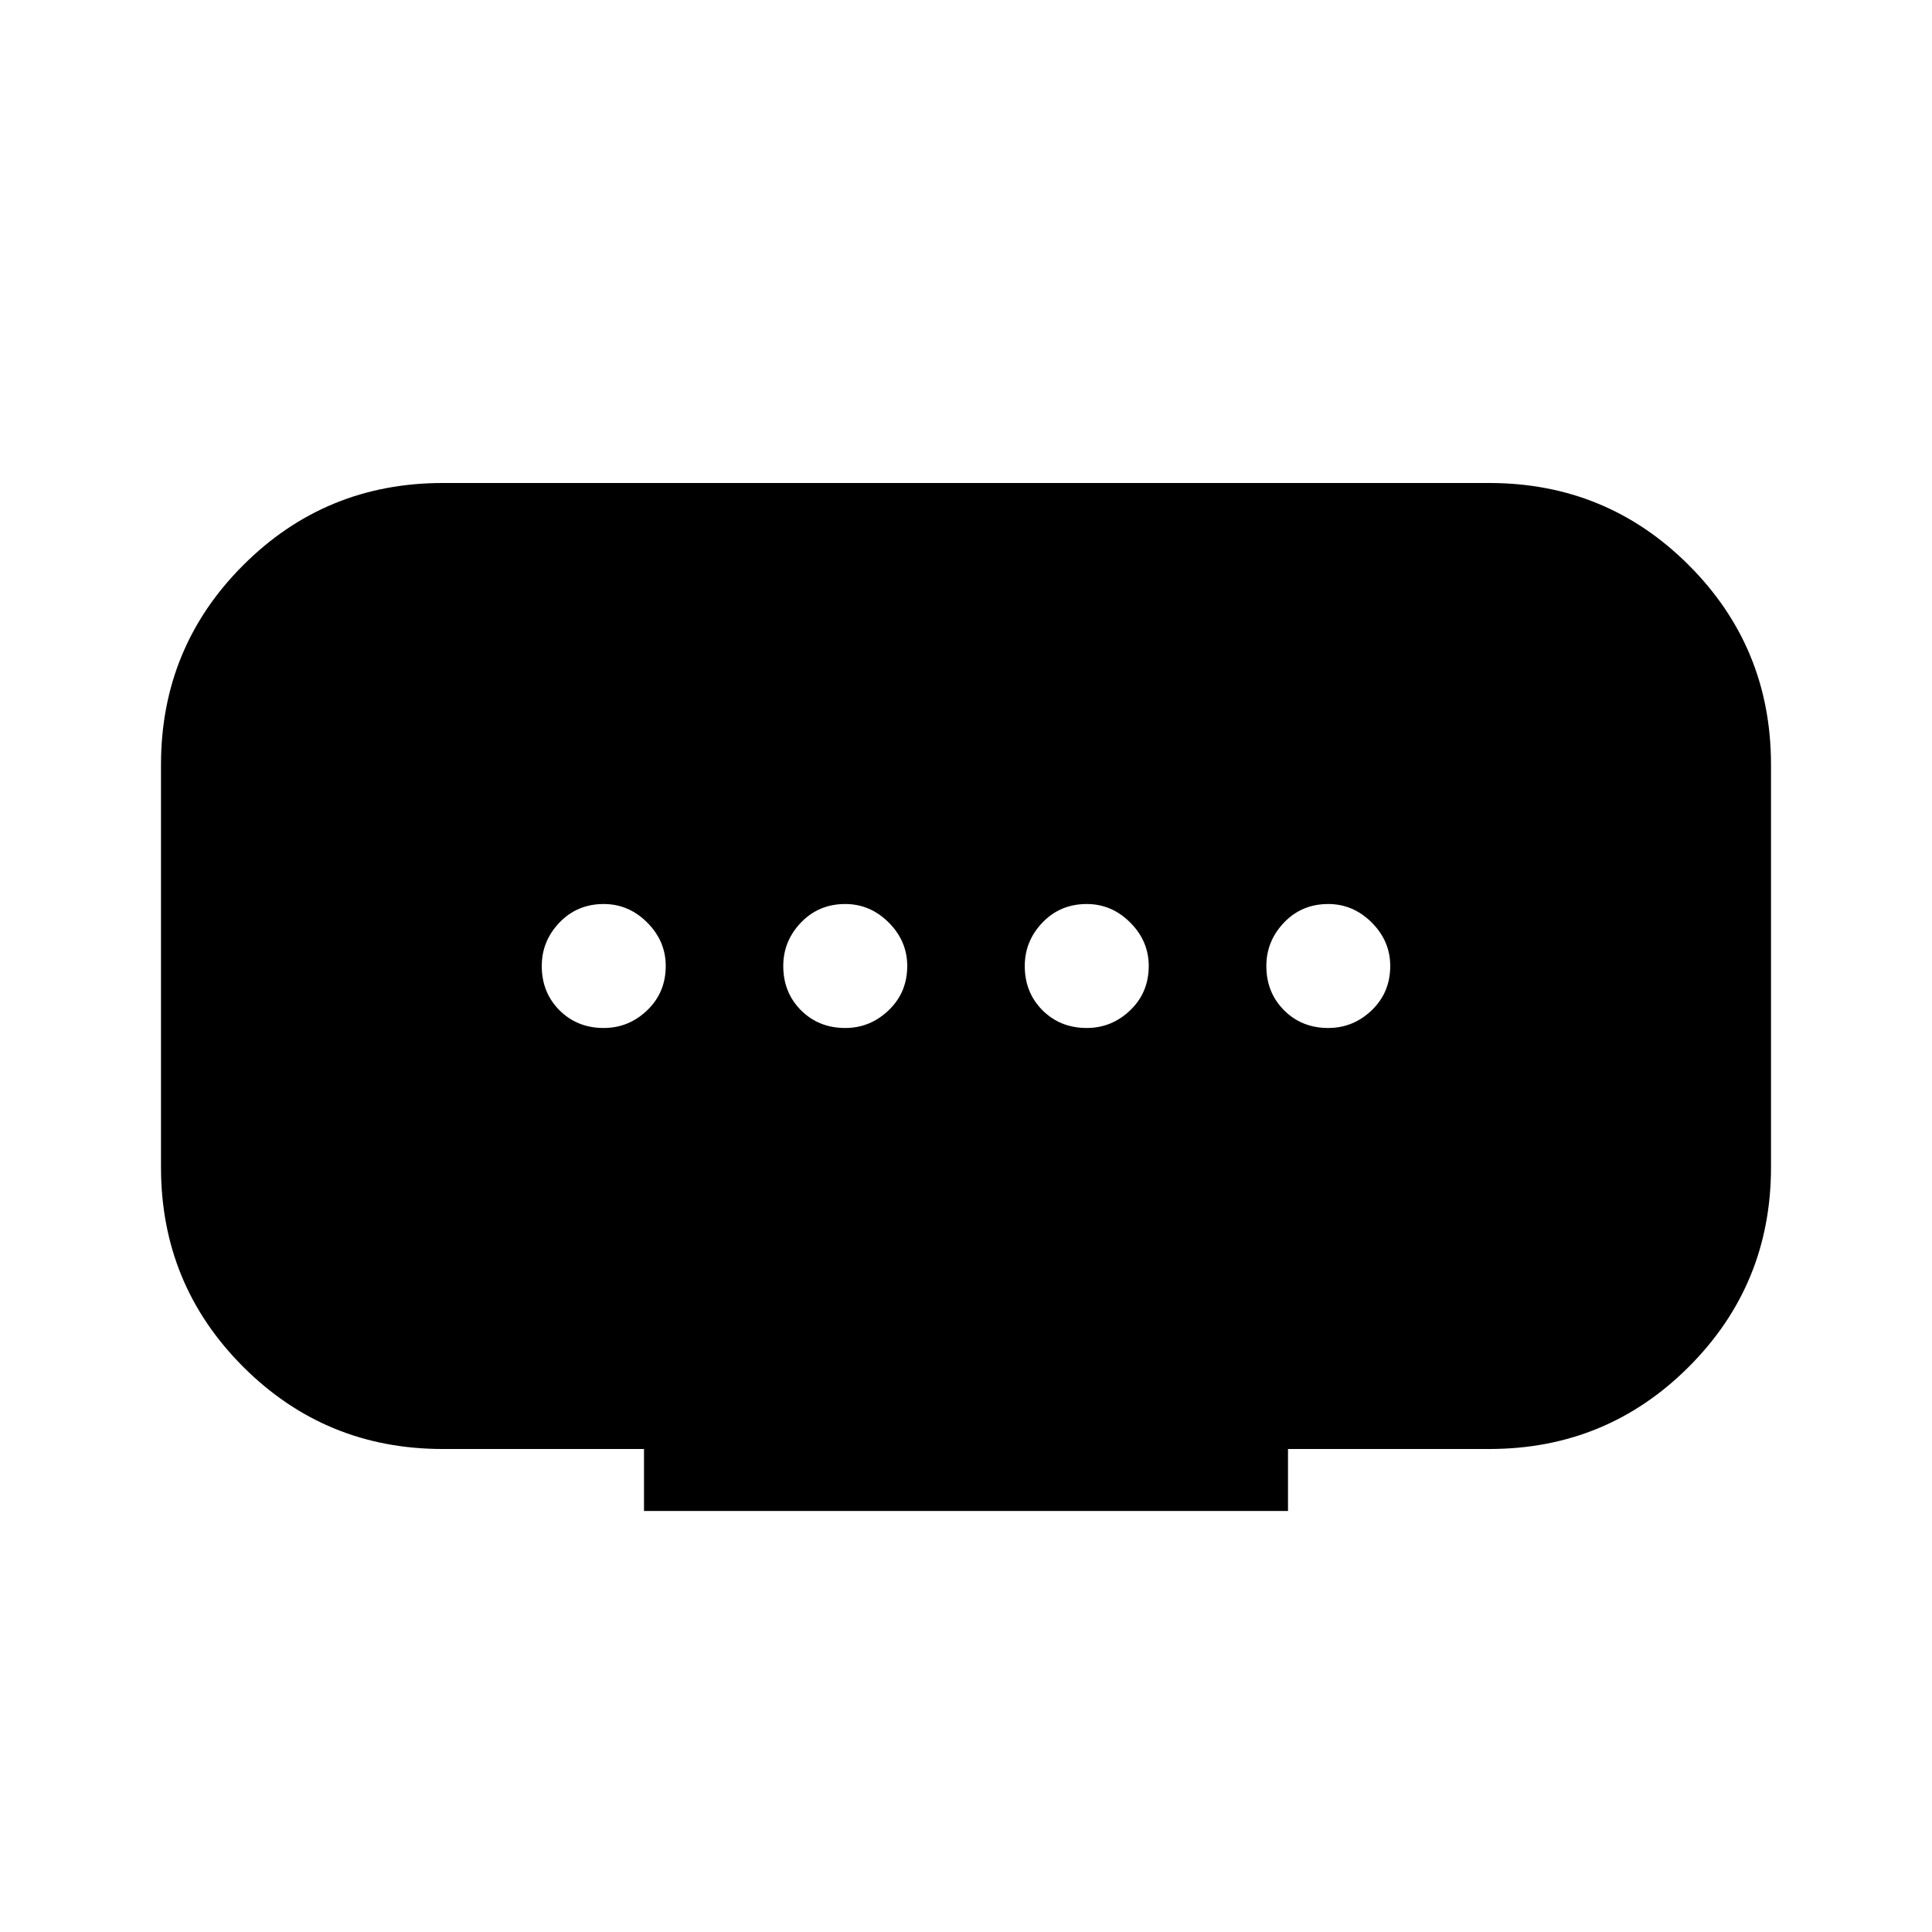 <svg xmlns="http://www.w3.org/2000/svg" width="1em" height="1em" viewBox="0 0 24 24"><path fill="currentColor" d="M8 18.77V18H5.5q-1.458 0-2.479-1.021T2 14.5v-5q0-1.458 1.021-2.479T5.5 6h13q1.458 0 2.479 1.021T22 9.5v5q0 1.458-1.021 2.479T18.5 18H16v.77zm2.5-6q.31 0 .54-.221q.23-.22.23-.549q0-.31-.23-.54q-.23-.23-.54-.23q-.329 0-.55.23q-.22.23-.22.54q0 .329.22.55q.221.22.55.22m-3 0q.31 0 .54-.22q.23-.221.23-.55q0-.31-.23-.54q-.23-.23-.54-.23q-.329 0-.55.23q-.22.23-.22.54q0 .329.22.55q.221.22.55.22m6 0q.31 0 .54-.22q.23-.221.23-.55q0-.31-.23-.54q-.23-.23-.54-.23q-.329 0-.55.23q-.22.23-.22.54q0 .329.22.55q.221.22.55.22m3 0q.31 0 .54-.22q.23-.221.23-.55q0-.31-.23-.54q-.23-.23-.54-.23q-.329 0-.549.23q-.22.23-.22.54q0 .329.22.55q.22.22.549.22"/></svg>